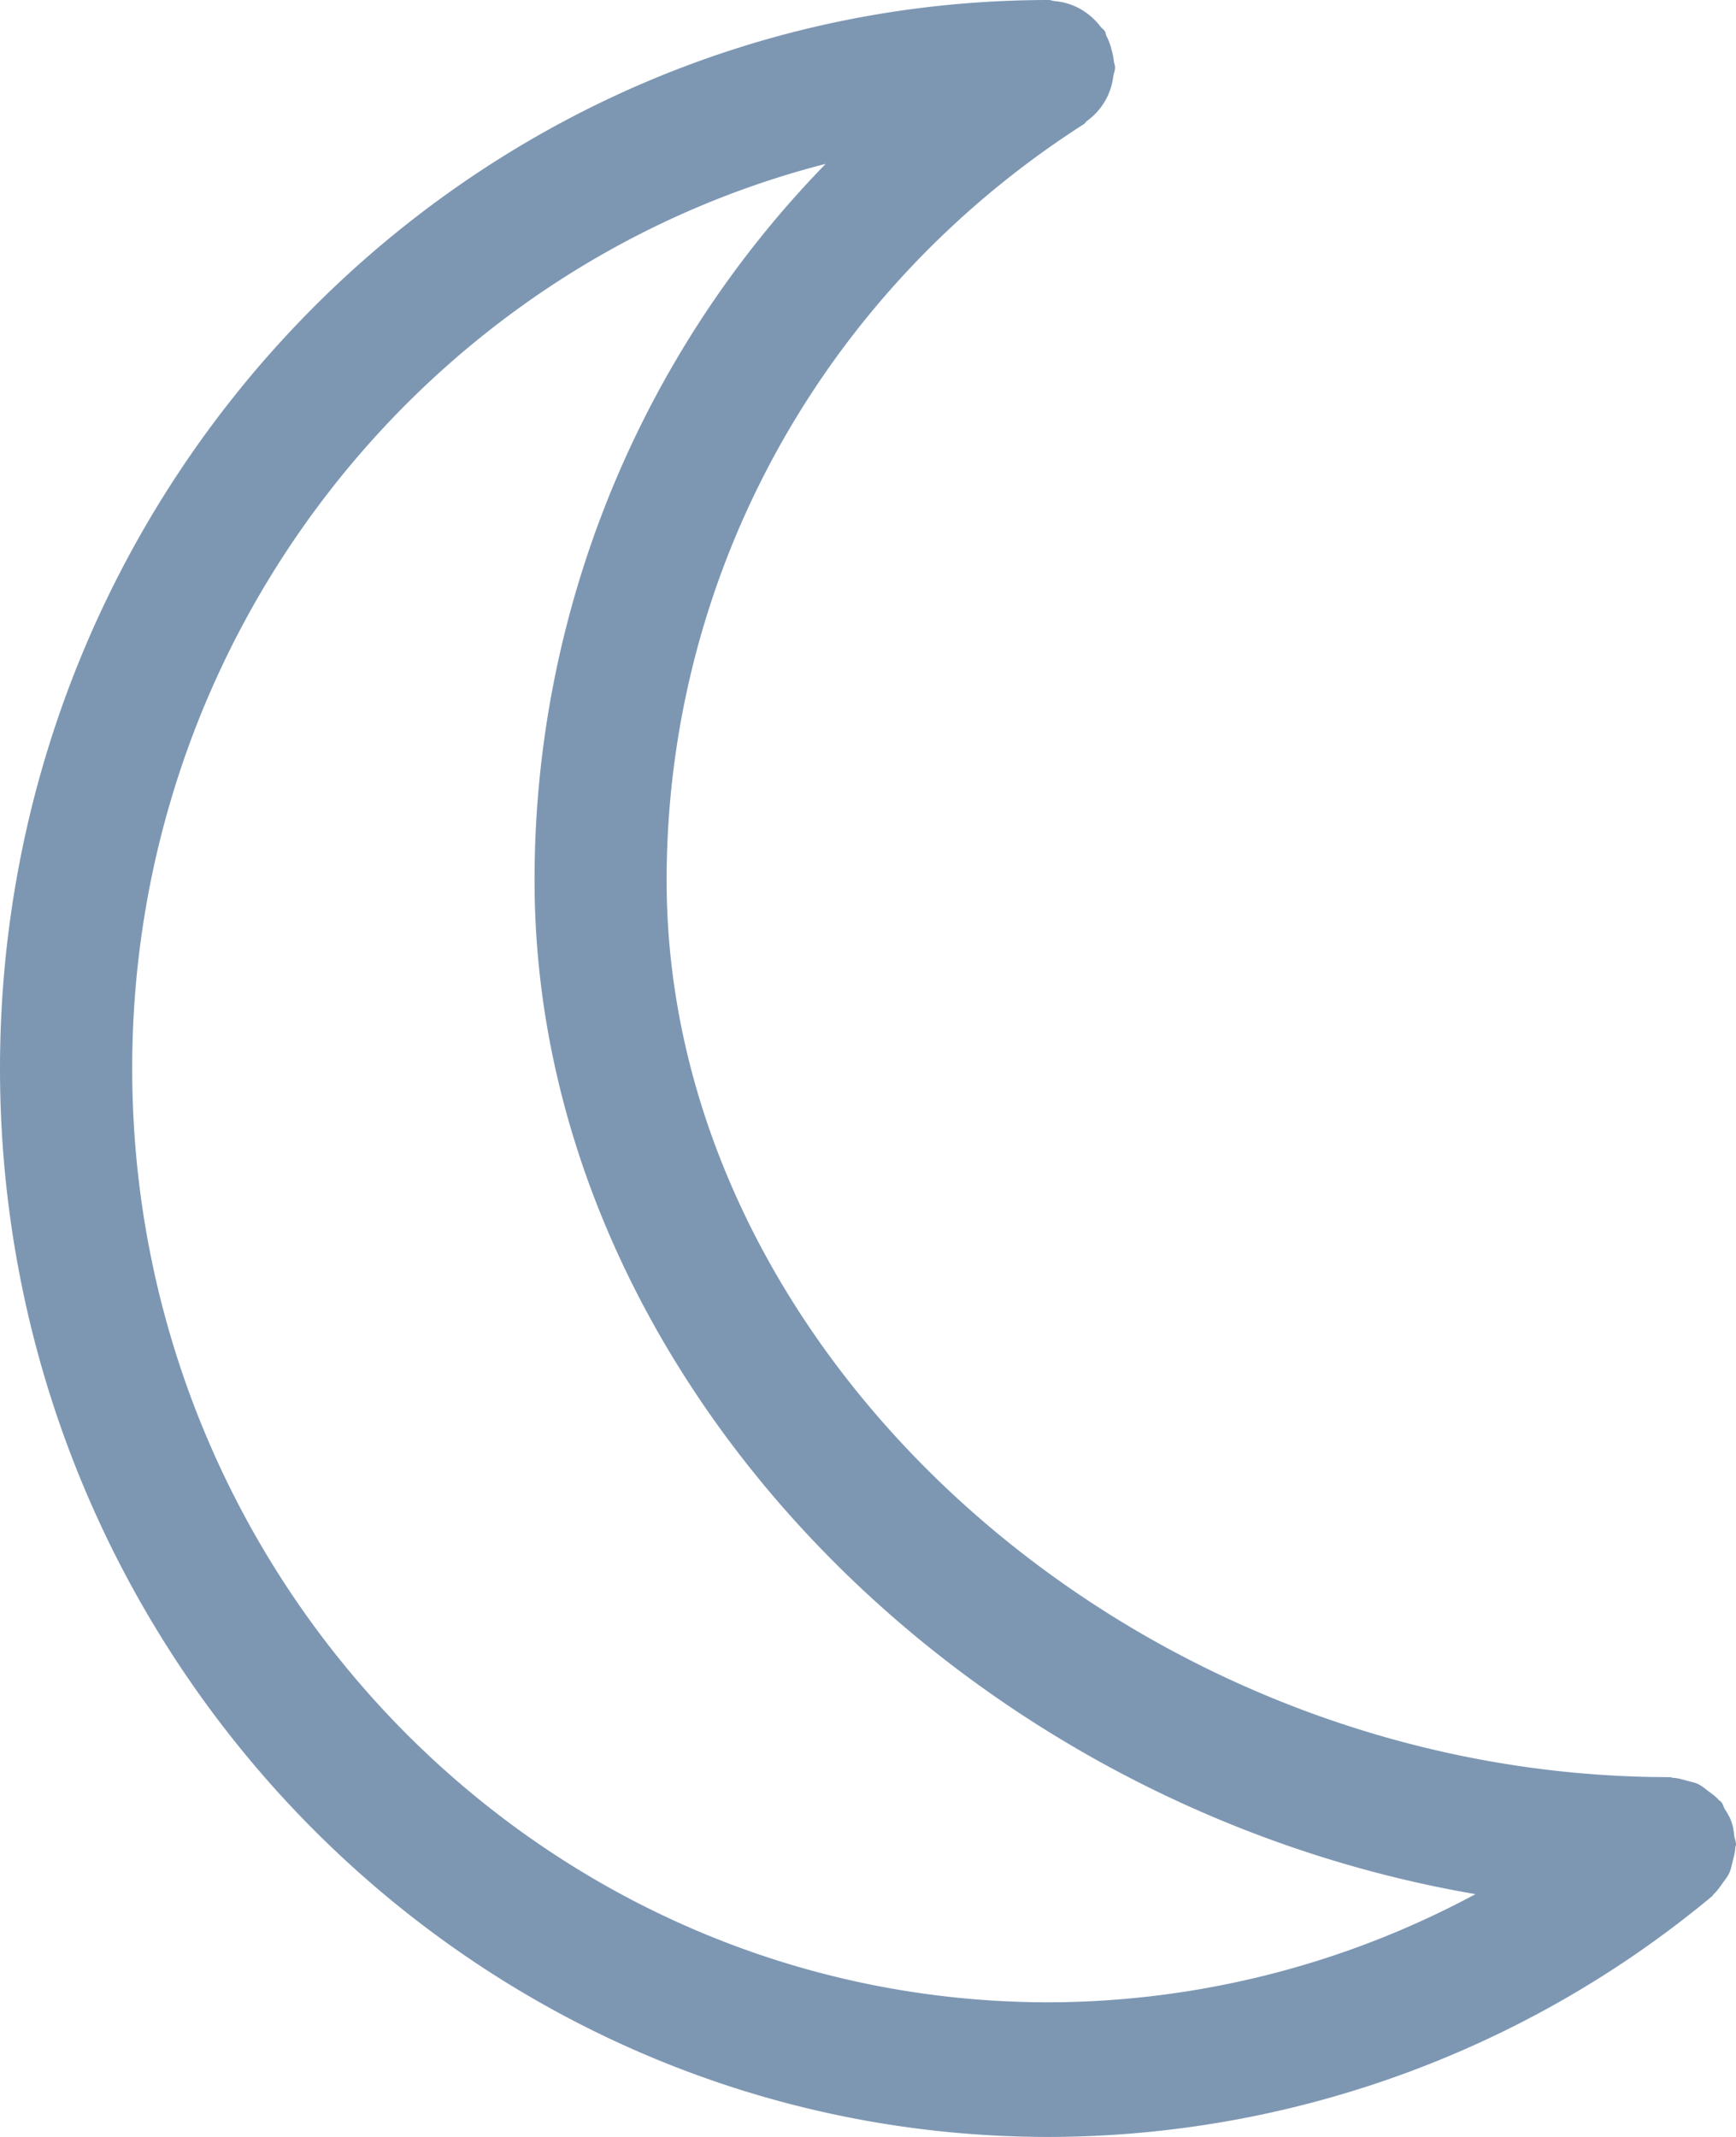 <svg xmlns="http://www.w3.org/2000/svg" width="13" height="16" viewBox="0 0 13 16">
    <g fill="none" fill-rule="evenodd">
        <path d="M-2 0h16v16H-2z"/>
        <path fill="#7D97B3" fill-rule="nonzero" d="M12.987 13.745c-.004-.035-.008-.068-.02-.101-.011-.036-.03-.065-.049-.096-.011-.018-.015-.039-.029-.056-.006-.007-.013-.01-.019-.016-.023-.026-.051-.046-.08-.067-.024-.019-.047-.038-.074-.051-.026-.013-.054-.017-.082-.025-.035-.01-.069-.02-.106-.022-.007 0-.014-.005-.023-.005-4.002 0-7.513-3.137-7.513-6.714 0-2.293 1.168-4.41 3.125-5.663.01-.007.015-.018.025-.025A.483.483 0 0 0 8.337.57c.004-.022.013-.042.013-.065 0-.017-.007-.031-.009-.047a.466.466 0 0 0-.017-.085.461.461 0 0 0-.038-.103C8.28.257 8.28.244 8.273.233 8.263.218 8.248.21 8.238.195a.502.502 0 0 0-.152-.13.472.472 0 0 0-.19-.057C7.882.007 7.87 0 7.856 0 3.523 0 0 3.589 0 8s3.524 8 7.855 8a7.78 7.78 0 0 0 4.963-1.8c.007-.005.01-.012.015-.018.026-.024.046-.053.068-.084.017-.024.036-.046.048-.073.013-.027.018-.057.026-.087.008-.035.018-.067.02-.103 0-.009.005-.016.005-.025 0-.023-.01-.043-.013-.066zM.99 8c0-3.267 2.215-6.01 5.193-6.773a7.682 7.682 0 0 0-2.18 5.365c0 3.665 3.155 6.922 7.046 7.59a6.78 6.78 0 0 1-3.194.81C4.07 14.992.99 11.854.99 8z"/>
    </g>
</svg>
